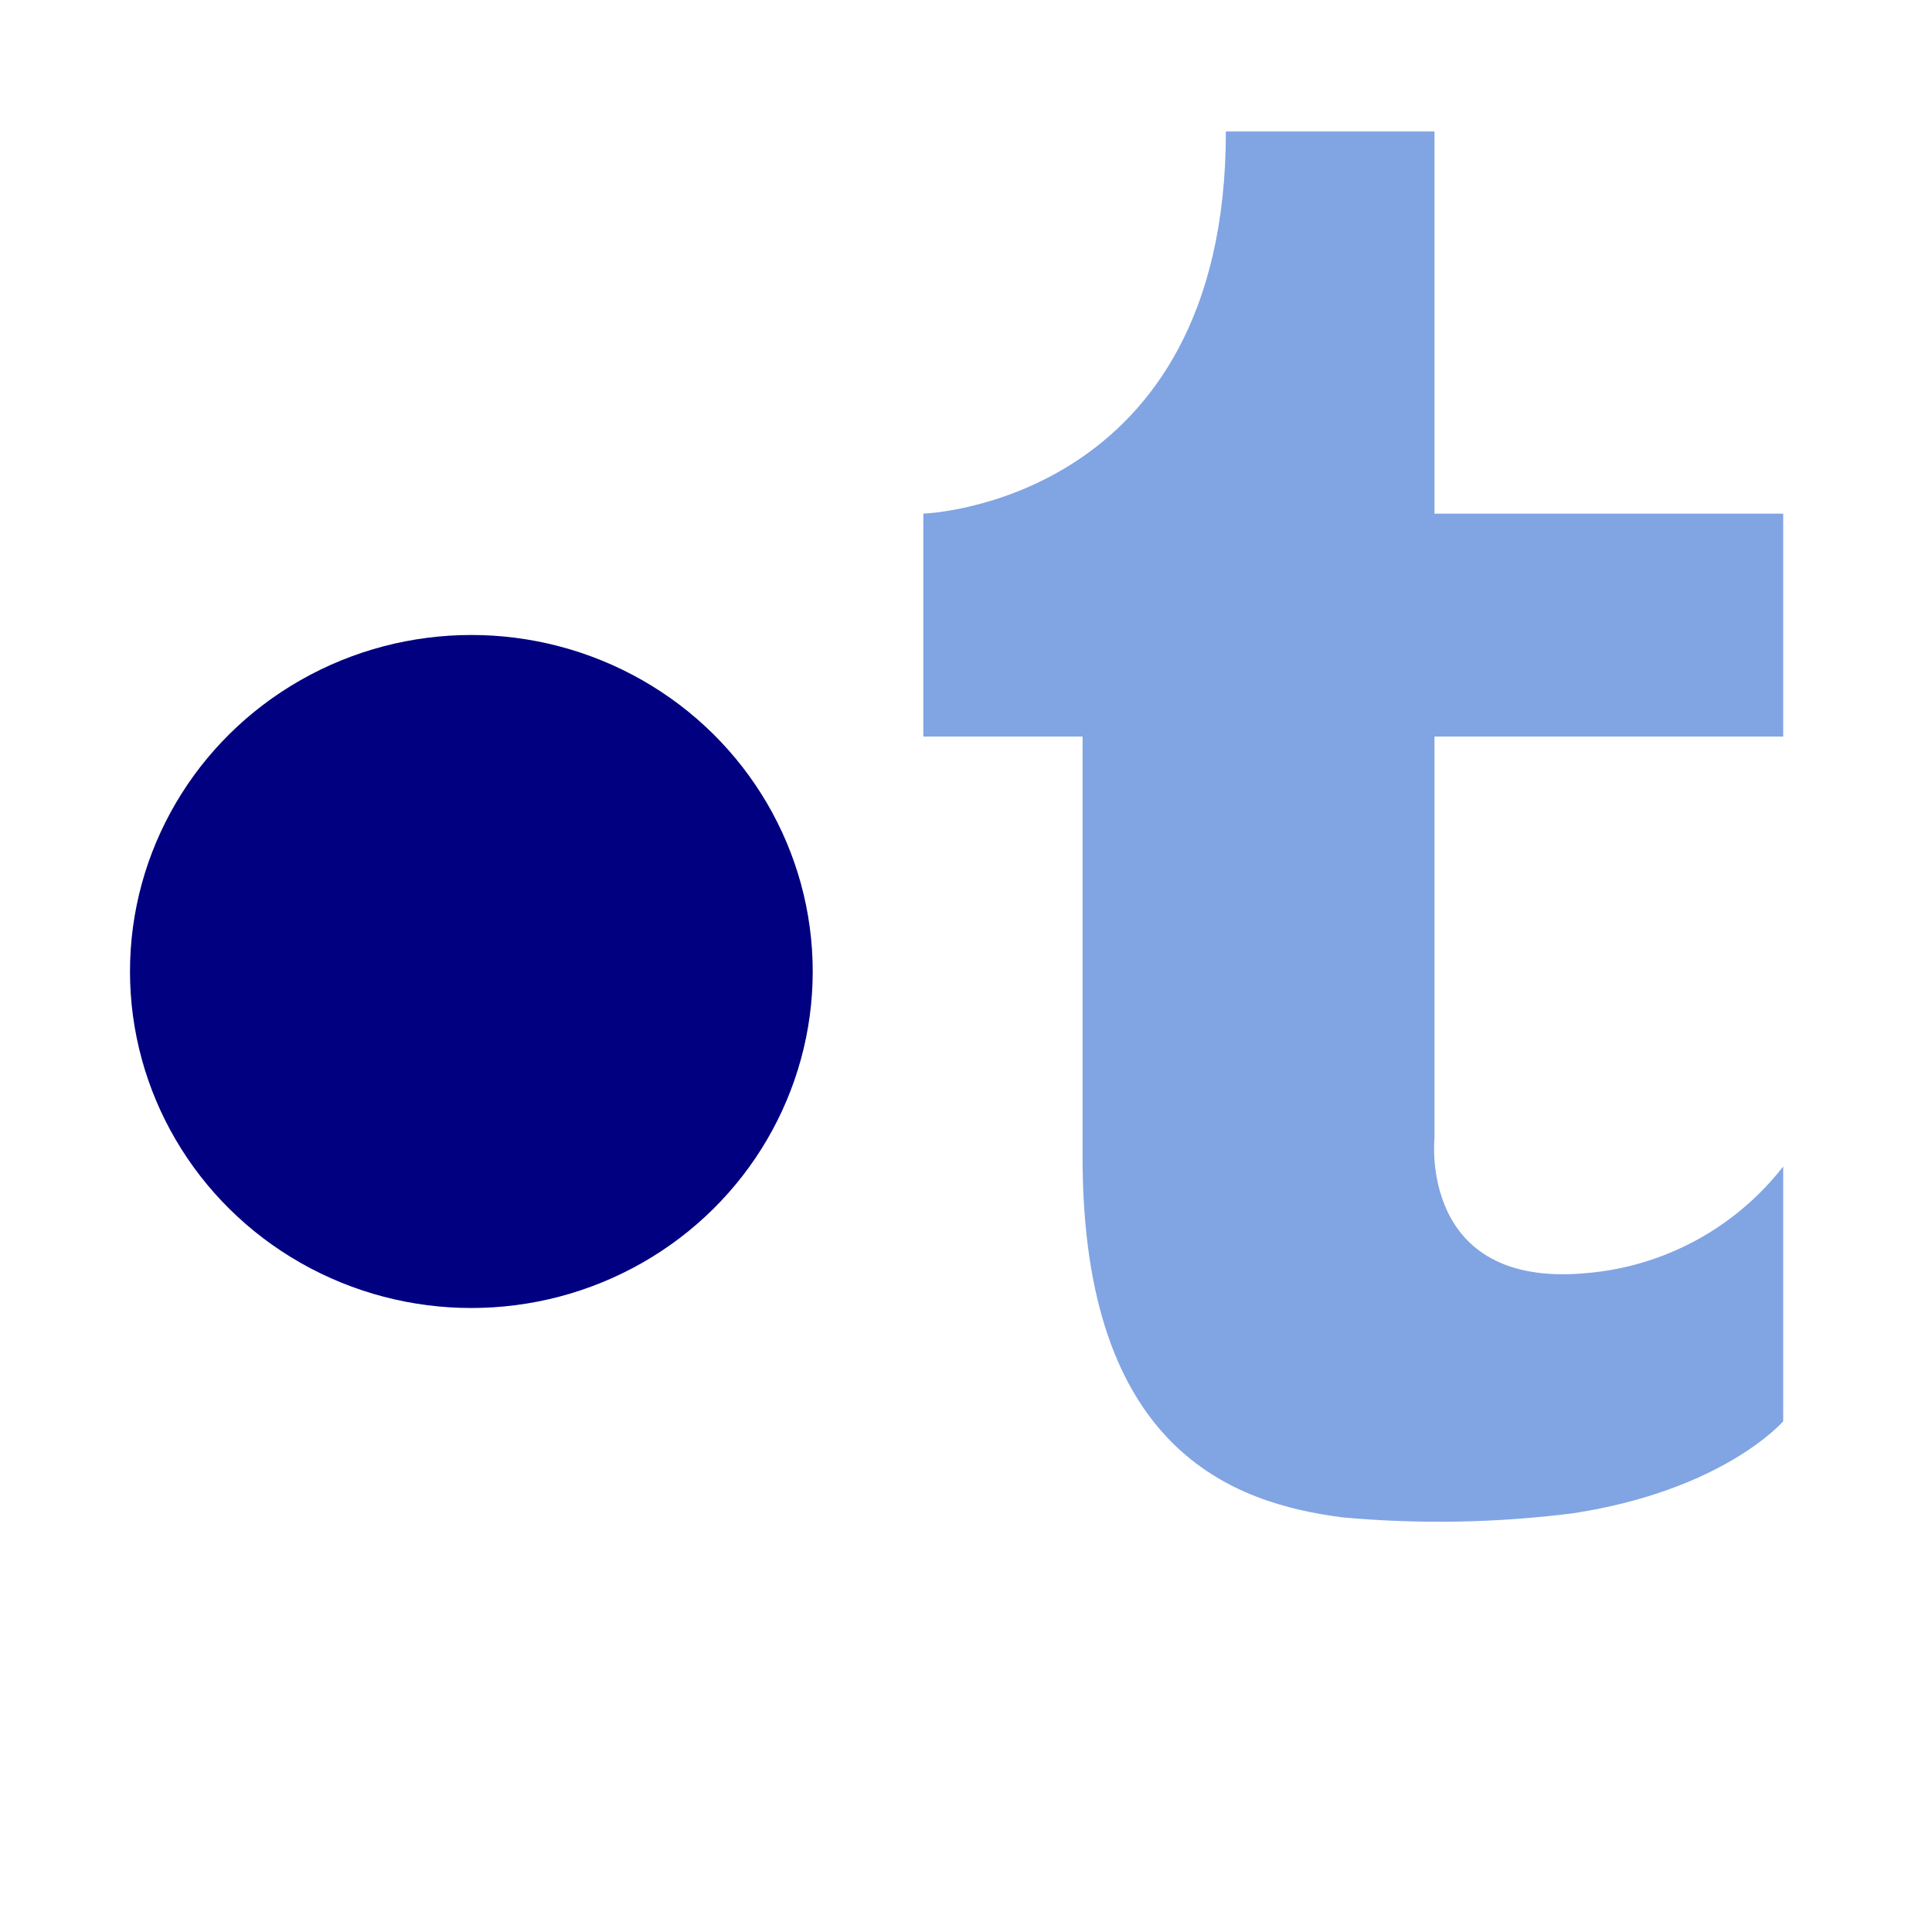 <?xml version="1.0" encoding="UTF-8" standalone="no"?>
<svg
   xmlns:dc="http://purl.org/dc/elements/1.1/"
   xmlns:cc="http://creativecommons.org/ns#"
   xmlns:rdf="http://www.w3.org/1999/02/22-rdf-syntax-ns#"
   xmlns:svg="http://www.w3.org/2000/svg"
   xmlns="http://www.w3.org/2000/svg"
   xmlns:sodipodi="http://sodipodi.sourceforge.net/DTD/sodipodi-0.dtd"
   xmlns:inkscape="http://www.inkscape.org/namespaces/inkscape"
   data-name="Layer 1"
   id="Layer_1"
   viewBox="0 0 37.795 37.795"
   version="1.1"
   sodipodi:docname="vertexType.svg"
   inkscape:version="0.92.3 (2405546, 2018-03-11)"
   width="10mm"
   height="10mm">
  <sodipodi:namedview
     pagecolor="#ffffff"
     bordercolor="#666666"
     borderopacity="1"
     objecttolerance="10"
     gridtolerance="10"
     guidetolerance="10"
     inkscape:pageopacity="0"
     inkscape:pageshadow="2"
     inkscape:window-width="640"
     inkscape:window-height="480"
     id="namedview18"
     showgrid="false"
     inkscape:zoom="3.9333333"
     inkscape:cx="30"
     inkscape:cy="30"
     inkscape:window-x="0"
     inkscape:window-y="0"
     inkscape:window-maximized="0"
     inkscape:current-layer="Layer_1"
     units="mm" />
  <defs
     id="defs7">
    <style
       id="style2">.cls-1,.cls-4{fill:none;}.cls-1{clip-rule:evenodd;}.cls-2{clip-path:url(#clip-path);}.cls-3{fill:#81a4e3;}.cls-4{stroke:#314e55;stroke-linecap:round;stroke-linejoin:round;stroke-width:2px;}</style>
    <clipPath
       id="clip-path">
      <path
         class="cls-1"
         d="M 30.05,8 V 20 H 41 v 7 H 30.05 v 12.61 c 0,0 -0.5,4.72 4.75,4.24 A 8.76,8.76 0 0 0 41,40.5 v 8 c 0,0 -1.85,2.16 -6.6,2.89 a 33.52,33.52 0 0 1 -7.22,0.13 C 23.71,51.08 19,49.4 19,40.21 V 27 h -5 v -7 c 0,0 9.5,-0.31 9.5,-12 z"
         id="path4"
         inkscape:connector-curvature="0"
         style="clip-rule:evenodd;fill:none" />
    </clipPath>
  </defs>
  <g
     class="cls-2"
     clip-path="url(#clip-path)"
     id="g13"
     transform="matrix(0.623,0,0,0.623,9.341,-2.412)">
    <rect
       class="cls-3"
       height="53.66"
       width="36.98"
       x="9"
       y="3"
       id="rect11"
       style="fill:#81a4e3" />
  </g>
  <ellipse
     style="fill:#000080;stroke-width:1.876"
     id="path16"
     cx="9.221"
     cy="19.005"
     rx="6.678"
     ry="6.583" />
</svg>

